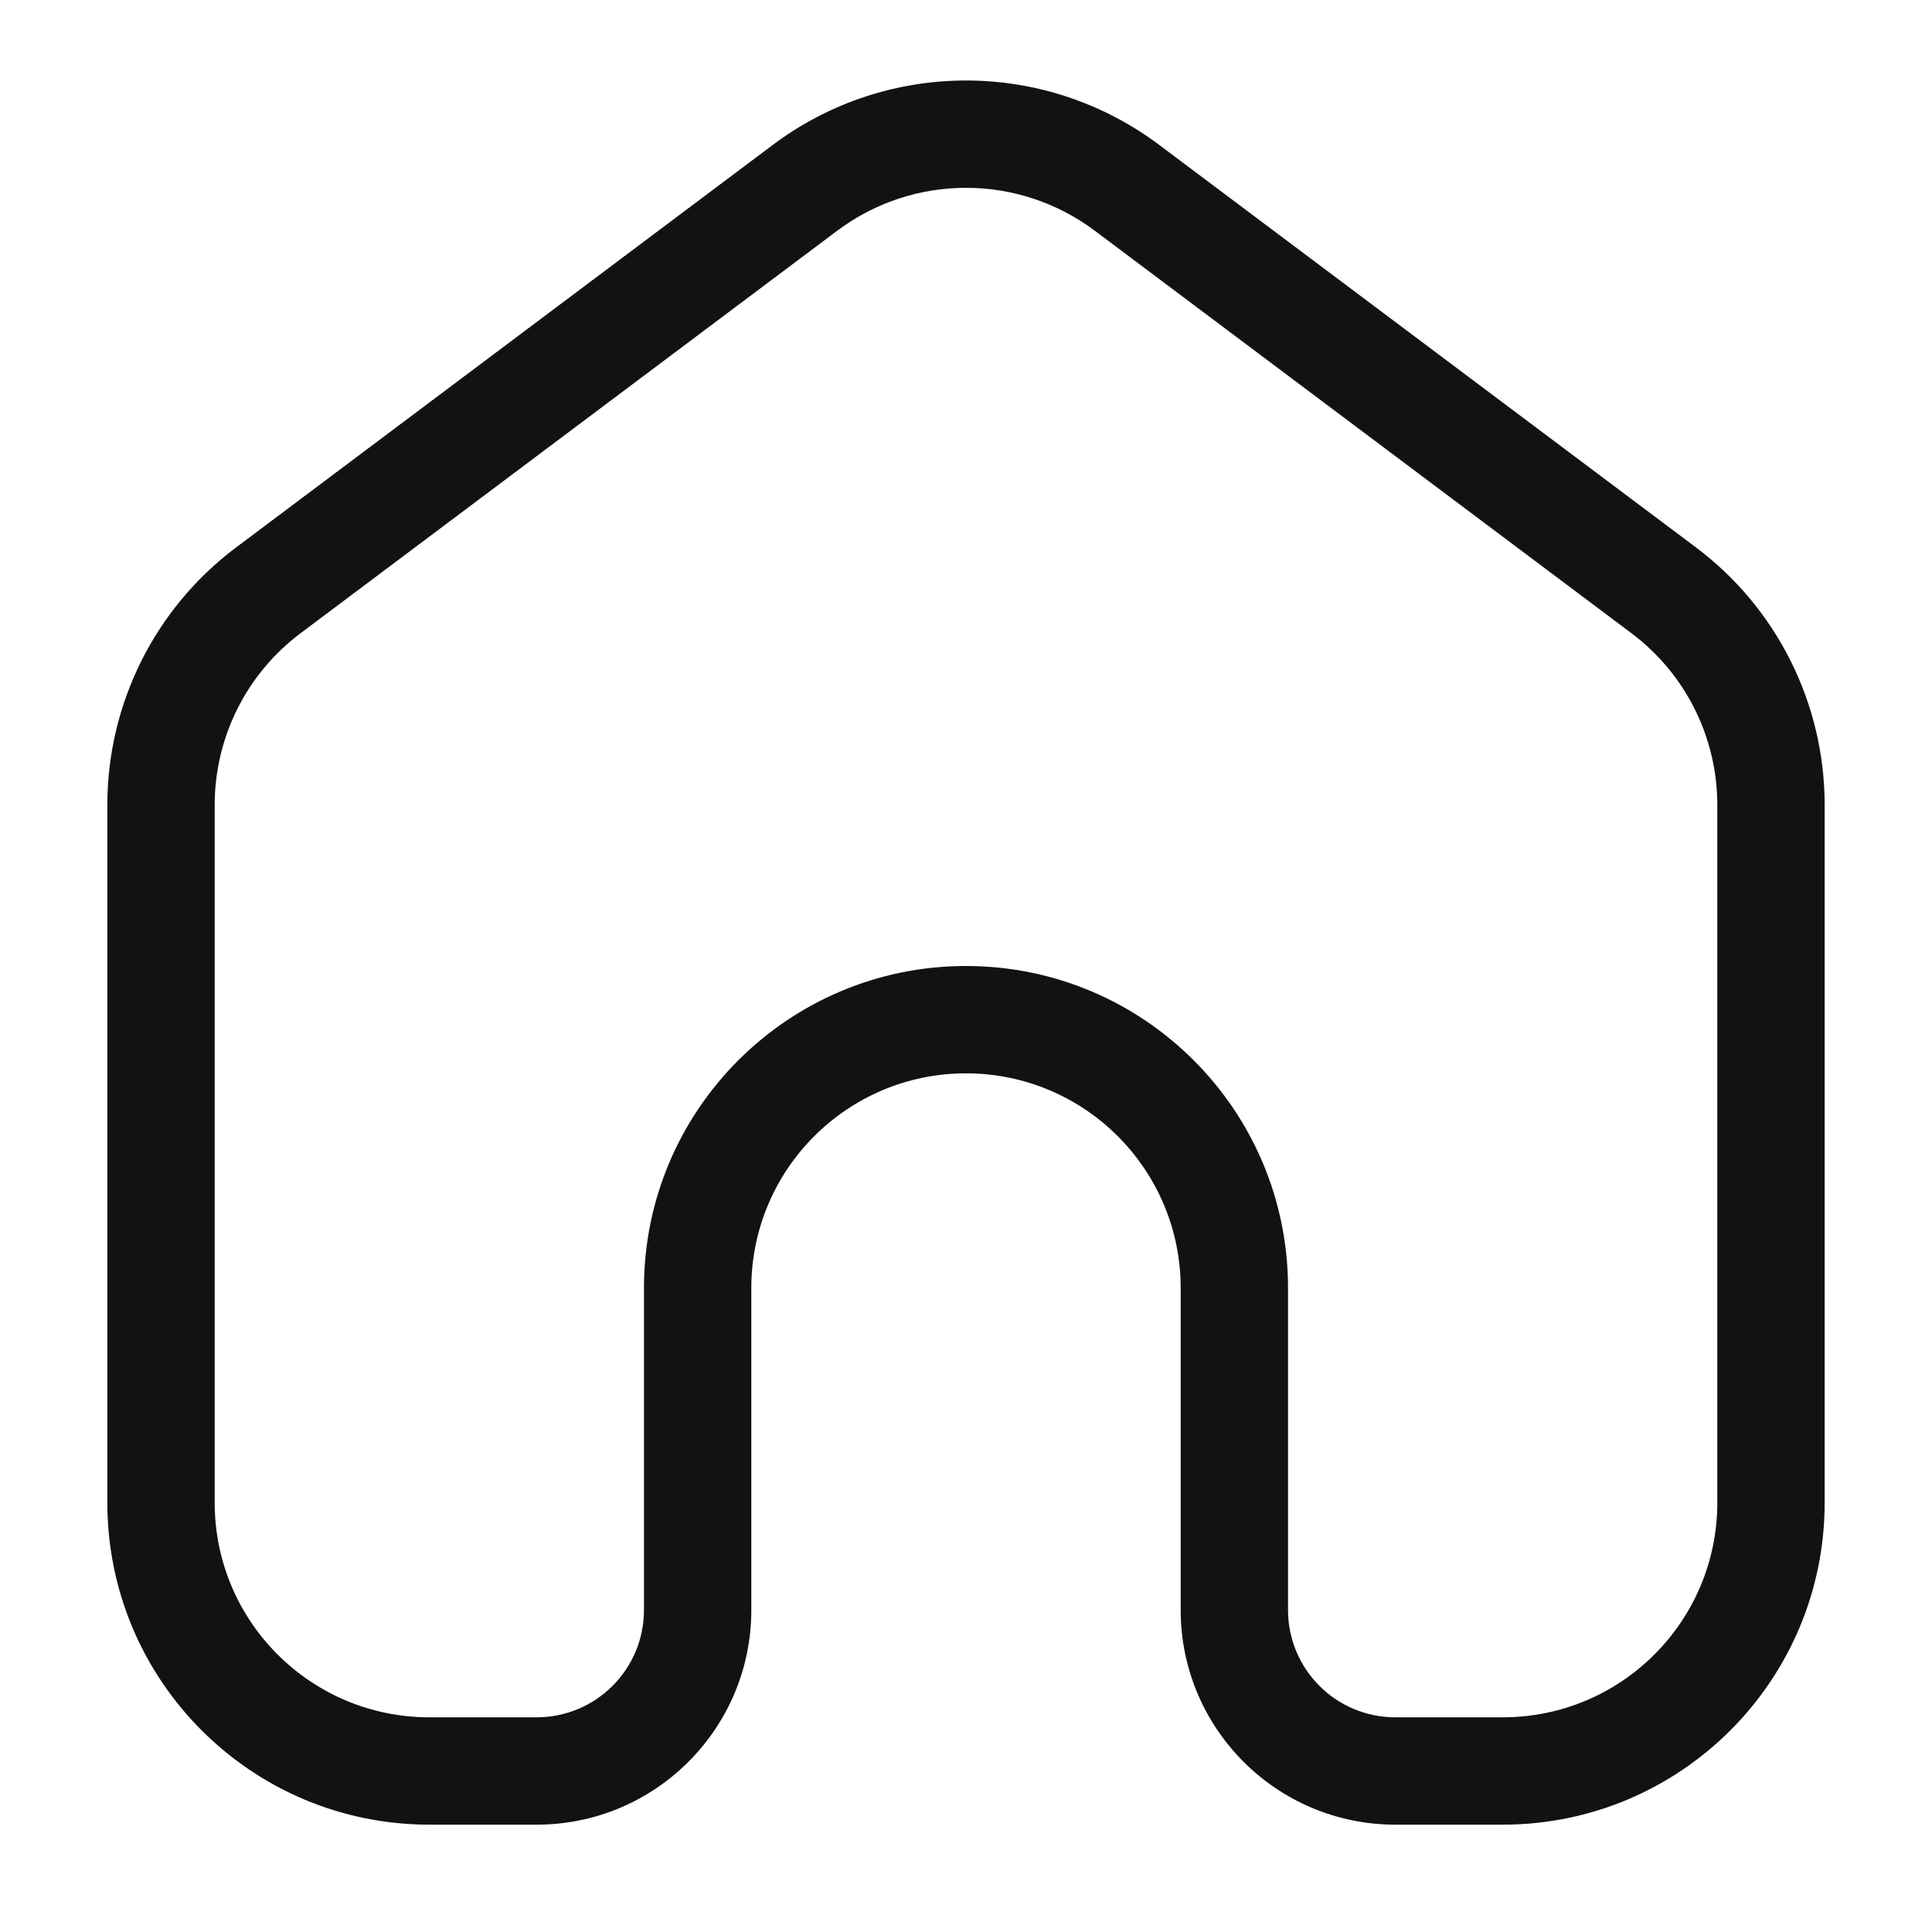 <svg width="25" height="25" viewBox="0 0 25 25" fill="none" xmlns="http://www.w3.org/2000/svg">
    <path fill-rule="evenodd" clip-rule="evenodd" d="M2.778 10.417V19.444C2.778 20.979 4.021 22.222 5.556 22.222H6.944C7.712 22.222 8.333 21.6 8.333 20.833V16.667C8.333 14.365 10.199 12.5 12.5 12.5C14.801 12.5 16.667 14.365 16.667 16.667V20.833C16.667 21.6 17.288 22.222 18.056 22.222H19.445C20.979 22.222 22.222 20.979 22.222 19.444V10.417C22.222 9.542 21.811 8.719 21.111 8.194L14.167 2.986C13.179 2.245 11.821 2.245 10.833 2.986L3.889 8.194C3.189 8.719 2.778 9.542 2.778 10.417ZM1.389 19.444C1.389 21.746 3.254 23.611 5.556 23.611H6.944C8.479 23.611 9.722 22.367 9.722 20.833V16.667C9.722 15.133 10.966 13.889 12.5 13.889C14.034 13.889 15.278 15.133 15.278 16.667V20.833C15.278 22.367 16.521 23.611 18.056 23.611H19.445C21.746 23.611 23.611 21.746 23.611 19.444V10.417C23.611 9.105 22.994 7.87 21.945 7.083L15 1.875C13.518 0.764 11.482 0.764 10 1.875L3.056 7.083C2.006 7.87 1.389 9.105 1.389 10.417V19.444Z" fill="#121212" />
</svg>